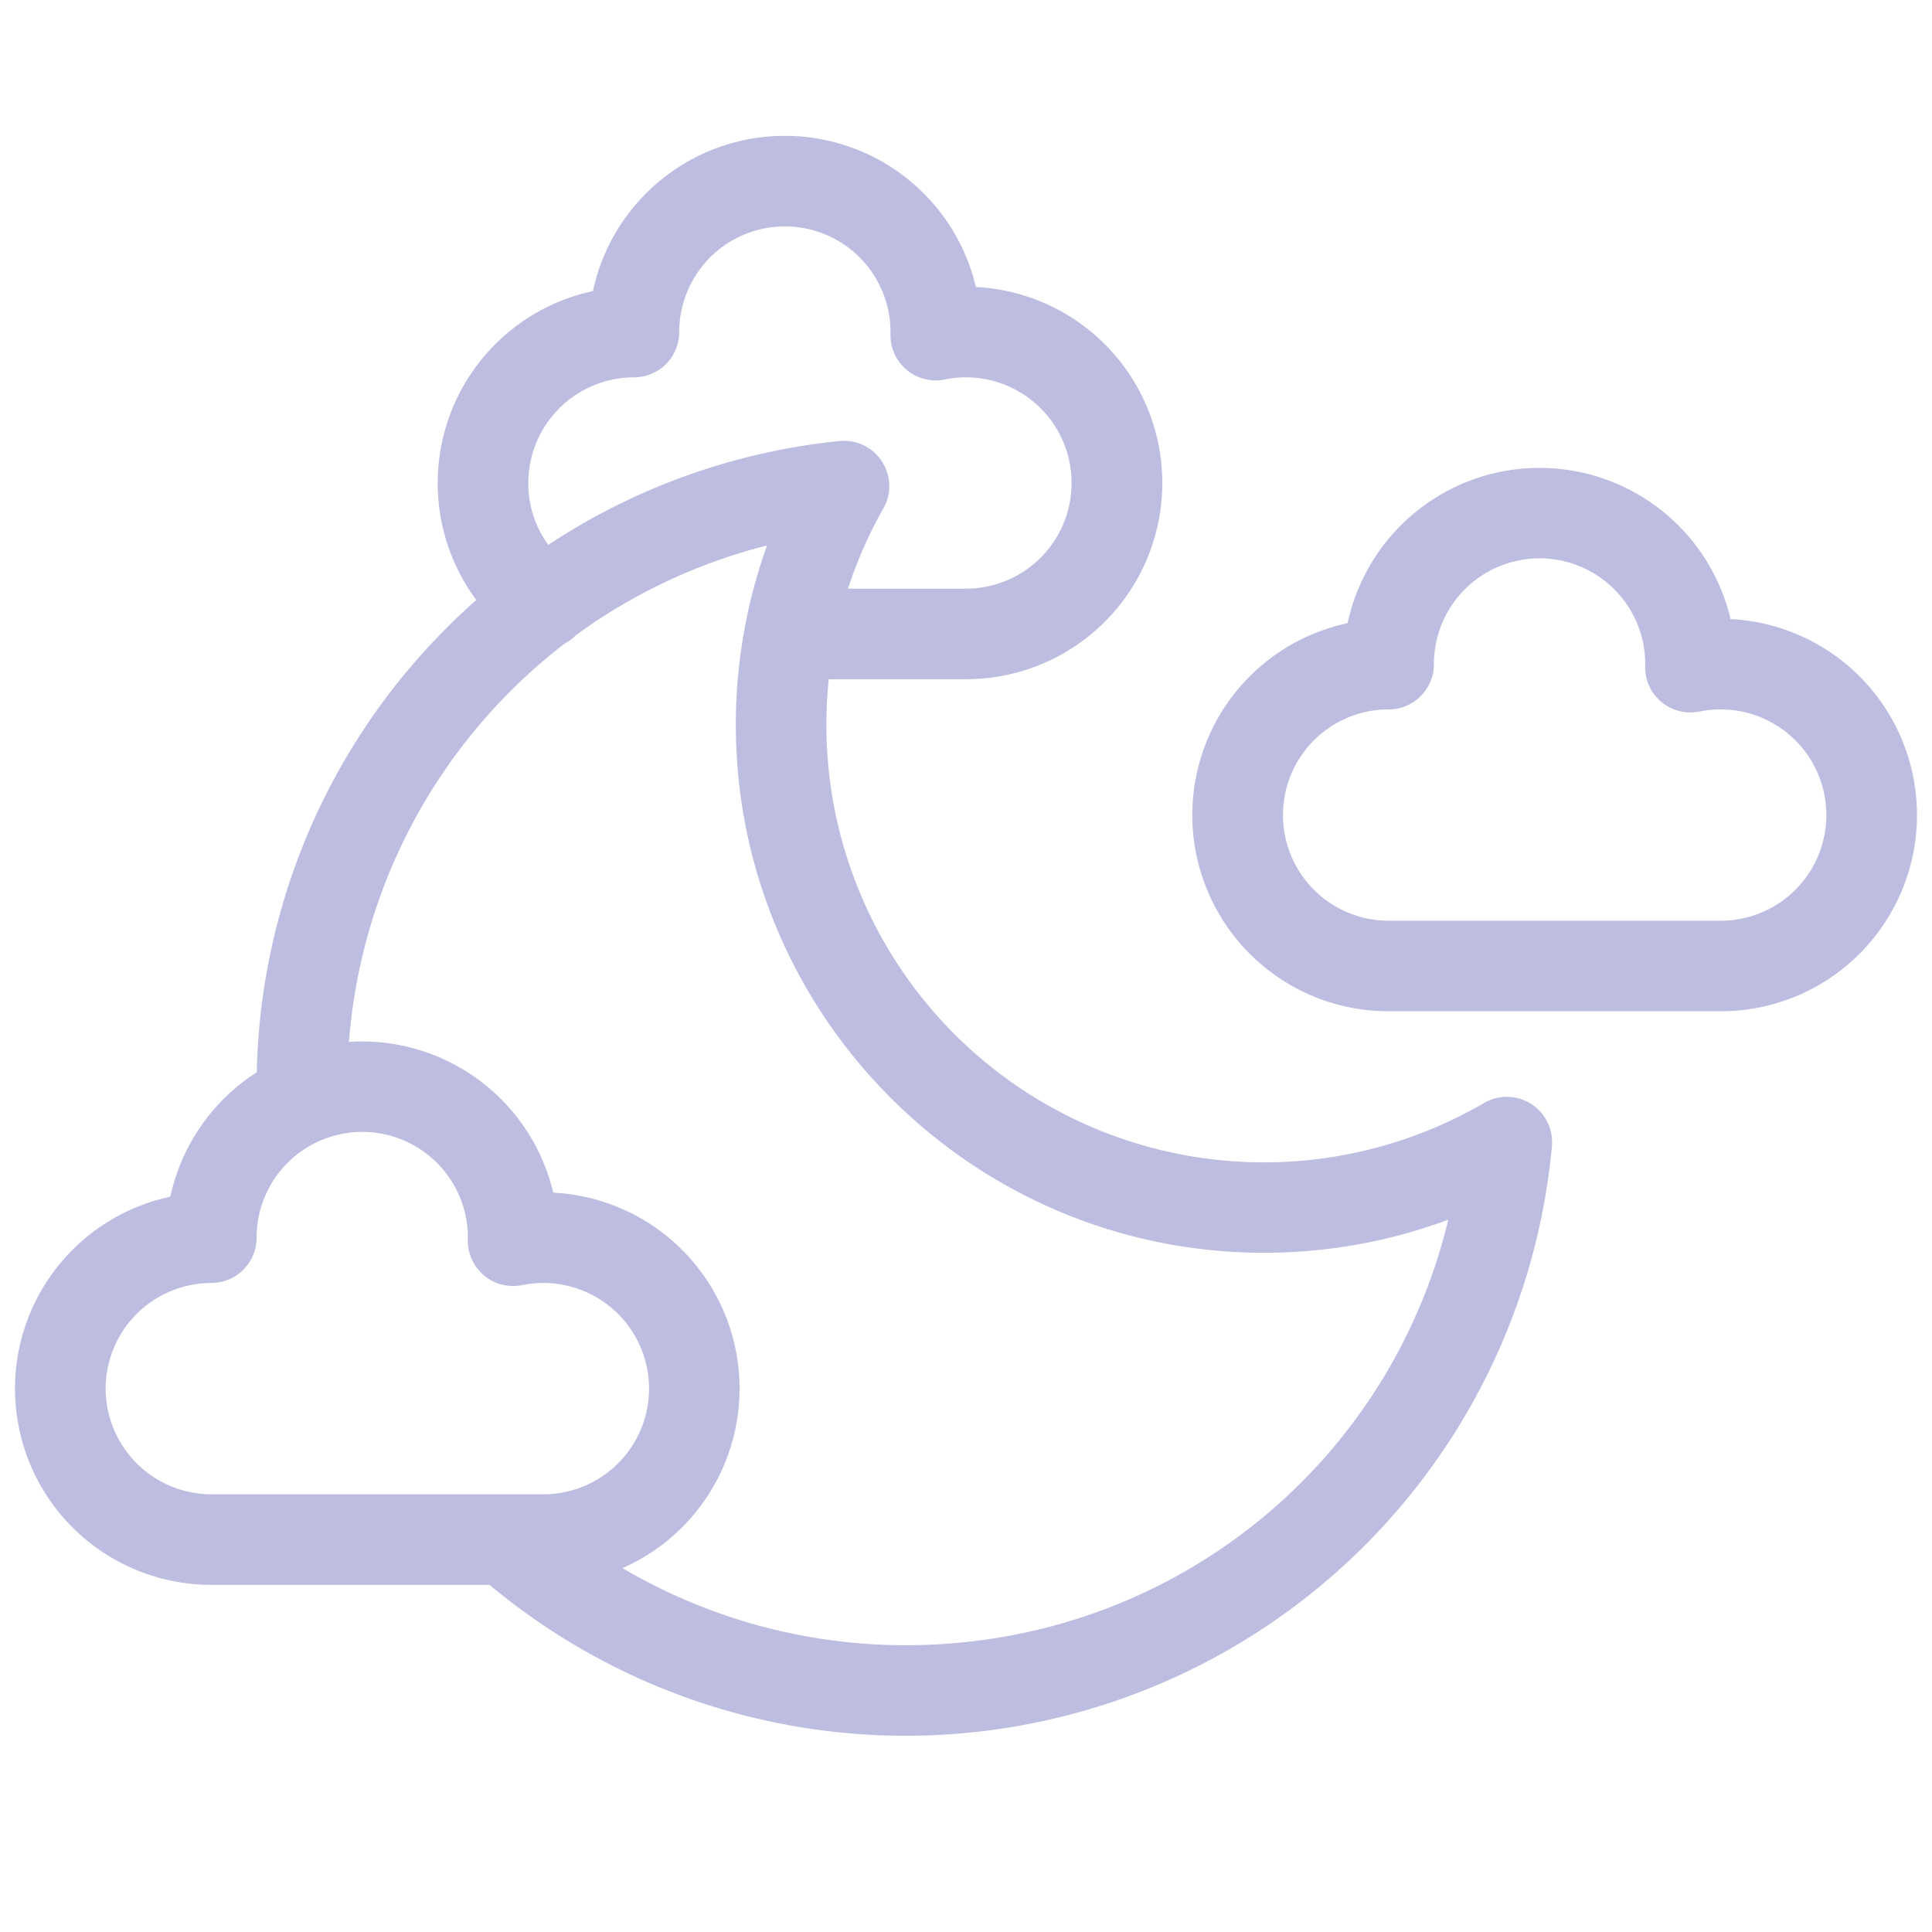 <?xml version="1.0"?>
<svg xmlns="http://www.w3.org/2000/svg" xmlns:xlink="http://www.w3.org/1999/xlink" xmlns:svgjs="http://svgjs.com/svgjs" version="1.1" width="512" height="512" x="0" y="0" viewBox="0 0 512 512" style="enable-background:new 0 0 512 512" xml:space="preserve" class=""><g><g xmlns="http://www.w3.org/2000/svg" id="_21-moon" data-name="21-moon"><g id="linear_color" data-name="linear color"><path d="M405.765,292.558a12,12,0,0,0-12.486-.247A115.961,115.961,0,0,1,219.631,180H256a52,52,0,0,0,2.618-103.935,52.007,52.007,0,0,0-101.477,1.076,52.044,52.044,0,0,0-30.917,81.868,173.771,173.771,0,0,0-13.533,13.332A171.572,171.572,0,0,0,68.044,284.178a52.144,52.144,0,0,0-22.9,32.963A52,52,0,0,0,56,420h73.736A171.995,171.995,0,0,0,411.271,303.767,12,12,0,0,0,405.765,292.558ZM140,128a28.032,28.032,0,0,1,28-28,12,12,0,0,0,12-12,28,28,0,0,1,56,0l0-.04c-.01.283-.018.566-.018.85a12,12,0,0,0,14.4,11.756A28,28,0,1,1,256,156H224.724a115.074,115.074,0,0,1,9.367-21.248,12,12,0,0,0-11.643-17.87A171.226,171.226,0,0,0,145.292,144.4,27.777,27.777,0,0,1,140,128ZM28,368a28.032,28.032,0,0,1,28-28,12,12,0,0,0,12-12,28,28,0,0,1,56-.066l-.018.632a12,12,0,0,0,14.391,12A28.316,28.316,0,0,1,144,340a28,28,0,0,1,0,56H56A28.032,28.032,0,0,1,28,368Zm212,68a147.88,147.88,0,0,1-75.032-20.431,51.991,51.991,0,0,0-18.35-99.5A52.092,52.092,0,0,0,96,276c-1.187,0-2.361.052-3.529.131A147.522,147.522,0,0,1,149.6,170.588a11.911,11.911,0,0,0,2.988-2.238,147,147,0,0,1,50.682-23.792,140.159,140.159,0,0,0-5.713,20.822c-.046.21-.082.423-.118.637A140.294,140.294,0,0,0,195,192c0,77.2,62.8,140,140,140a140.233,140.233,0,0,0,48.811-8.768C368.037,388.843,309.607,436,240,436Z" fill="#bdbce1" data-original="#000000" style="" class=""/><path d="M458.618,164.065a52.007,52.007,0,0,0-101.477,1.076A52,52,0,0,0,368,268h88a52,52,0,0,0,2.618-103.935ZM456,244H368a28,28,0,0,1,0-56,12,12,0,0,0,12-12,28,28,0,0,1,56-.066l-.018.632a12,12,0,0,0,14.391,12A28.316,28.316,0,0,1,456,188a28,28,0,0,1,0,56Z" fill="#bdbce1" data-original="#000000" style="" class=""/></g></g></g></svg>
